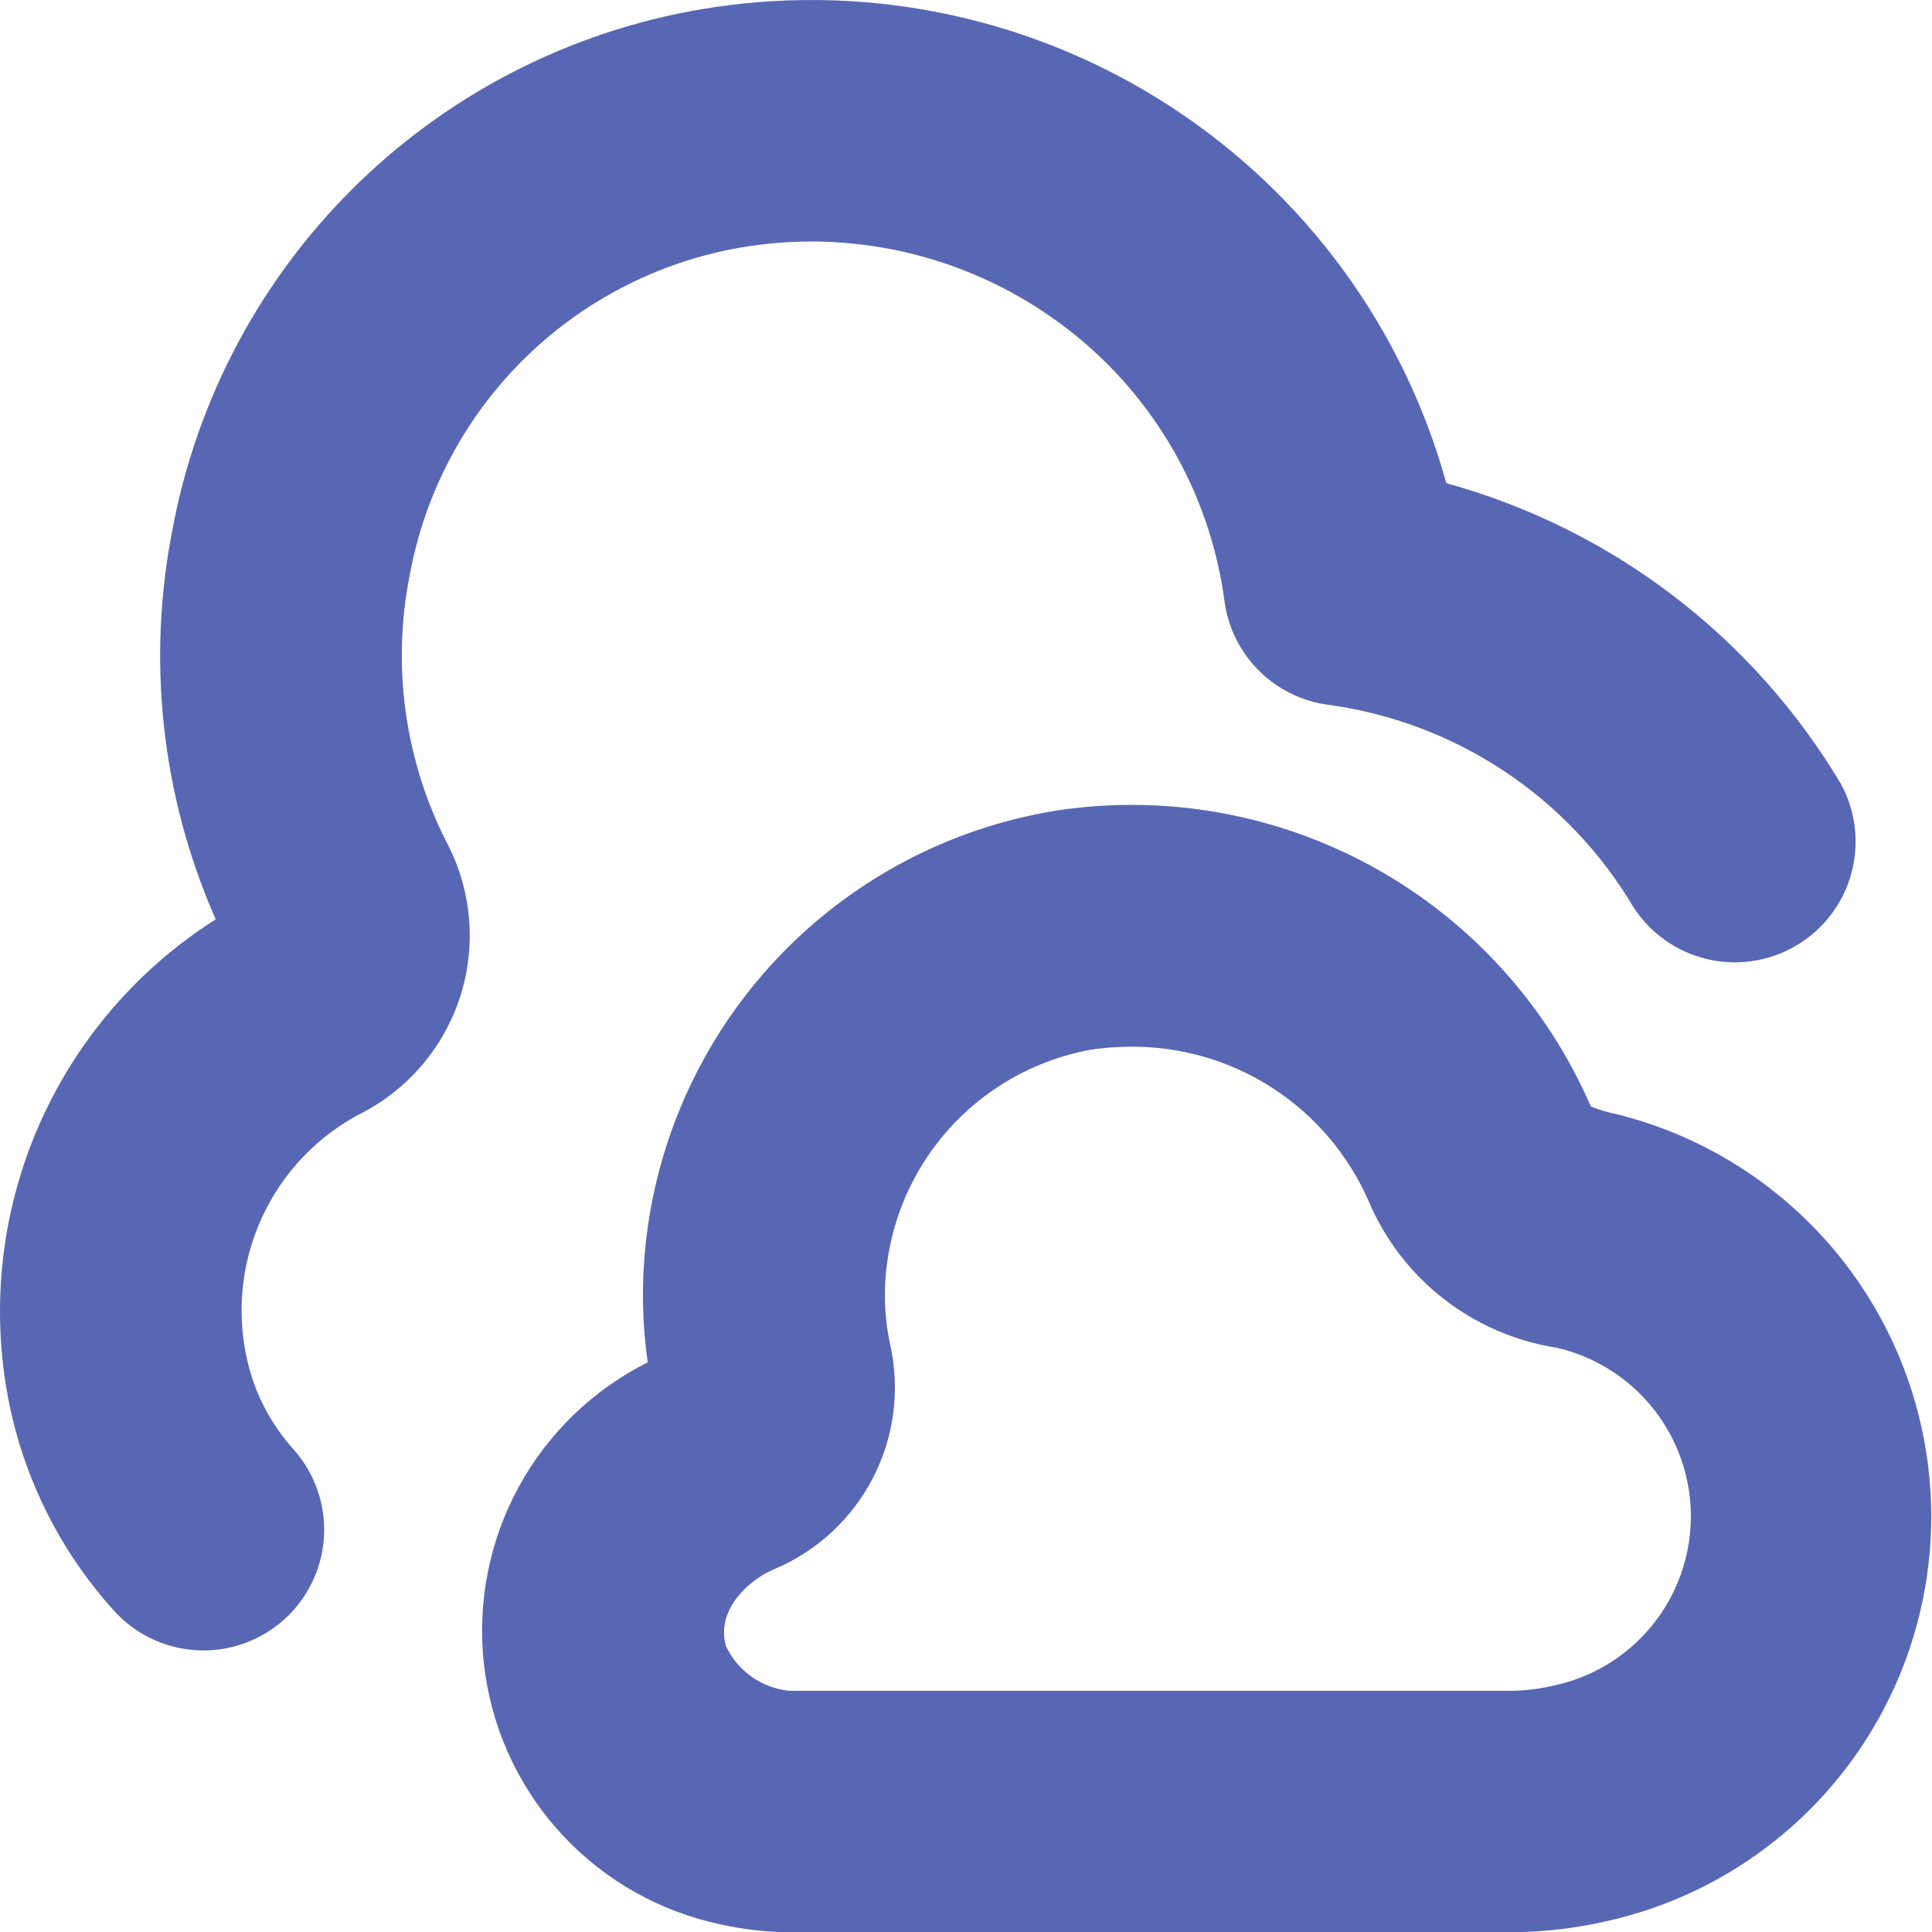 <svg width="52" height="52" viewBox="0 0 52 52" fill="none" xmlns="http://www.w3.org/2000/svg">
<path d="M5.477 44.422C5.02 44.422 4.568 44.326 4.15 44.139C3.733 43.952 3.359 43.68 3.055 43.339C1.783 41.928 0.869 40.232 0.39 38.395C-0.264 35.839 -0.092 33.142 0.881 30.69C1.854 28.238 3.578 26.157 5.806 24.744C4.358 21.462 3.949 17.816 4.634 14.295C5.292 10.717 7.052 7.434 9.668 4.906C12.284 2.378 15.624 0.73 19.222 0.194C23.505 -0.445 27.873 0.506 31.503 2.866C35.133 5.226 37.774 8.832 38.928 13.005C43.386 14.233 47.196 17.14 49.558 21.115C49.955 21.856 50.05 22.721 49.823 23.53C49.596 24.339 49.064 25.029 48.34 25.454C47.615 25.88 46.754 26.008 45.937 25.812C45.12 25.616 44.41 25.112 43.957 24.404C43.087 22.939 41.897 21.689 40.475 20.748C39.054 19.807 37.439 19.199 35.75 18.97C35.042 18.876 34.386 18.552 33.881 18.048C33.376 17.543 33.051 16.887 32.957 16.18C32.763 14.719 32.28 13.312 31.536 12.04C30.792 10.768 29.802 9.657 28.623 8.772C27.425 7.869 26.059 7.214 24.605 6.846C23.151 6.478 21.637 6.403 20.154 6.627C17.898 6.97 15.805 8.009 14.168 9.599C12.531 11.19 11.432 13.252 11.024 15.497C10.546 17.924 10.893 20.44 12.009 22.647C12.68 23.904 12.825 25.374 12.413 26.737C12 28.1 11.065 29.244 9.81 29.919C8.586 30.53 7.609 31.543 7.042 32.787C6.474 34.032 6.35 35.434 6.69 36.759C6.905 37.594 7.319 38.365 7.897 39.005C8.315 39.473 8.589 40.051 8.686 40.671C8.783 41.291 8.698 41.925 8.442 42.498C8.186 43.071 7.77 43.557 7.244 43.898C6.718 44.24 6.104 44.422 5.477 44.422ZM40.815 52.005C41.623 51.99 42.426 51.893 43.214 51.715C45.669 51.176 47.871 49.823 49.462 47.876C51.053 45.929 51.939 43.502 51.978 40.988C52.016 38.474 51.205 36.021 49.675 34.026C48.145 32.031 45.985 30.611 43.547 29.997C43.298 29.948 43.053 29.875 42.817 29.78C41.637 27.055 39.589 24.796 36.992 23.355C34.394 21.914 31.394 21.372 28.457 21.813C25.393 22.301 22.599 23.85 20.561 26.189C18.523 28.528 17.371 31.508 17.307 34.609C17.294 35.298 17.336 35.986 17.433 36.668C15.957 37.407 14.744 38.581 13.956 40.031C13.168 41.48 12.843 43.137 13.024 44.777C13.206 46.417 13.885 47.962 14.971 49.205C16.057 50.447 17.498 51.327 19.099 51.726C19.77 51.898 20.458 51.992 21.151 52.005H40.815ZM36.833 32.319C37.27 33.354 37.964 34.261 38.849 34.953C39.735 35.645 40.782 36.099 41.892 36.273C42.929 36.51 43.853 37.095 44.511 37.931C45.169 38.766 45.522 39.801 45.51 40.864C45.498 41.928 45.122 42.955 44.446 43.775C43.769 44.596 42.832 45.16 41.79 45.373C41.45 45.452 41.102 45.497 40.752 45.508H21.237C20.873 45.47 20.524 45.339 20.225 45.126C19.927 44.913 19.689 44.627 19.534 44.294C19.268 43.302 20.184 42.507 20.834 42.236C21.979 41.756 22.919 40.89 23.491 39.788C24.063 38.686 24.23 37.419 23.963 36.206C23.856 35.723 23.807 35.228 23.818 34.733C23.854 33.176 24.428 31.68 25.442 30.499C26.456 29.317 27.847 28.523 29.38 28.25C29.72 28.2 30.064 28.174 30.409 28.172C31.768 28.157 33.102 28.543 34.244 29.28C35.386 30.017 36.287 31.074 36.833 32.319Z" fill="#5867B4"/>
</svg>
